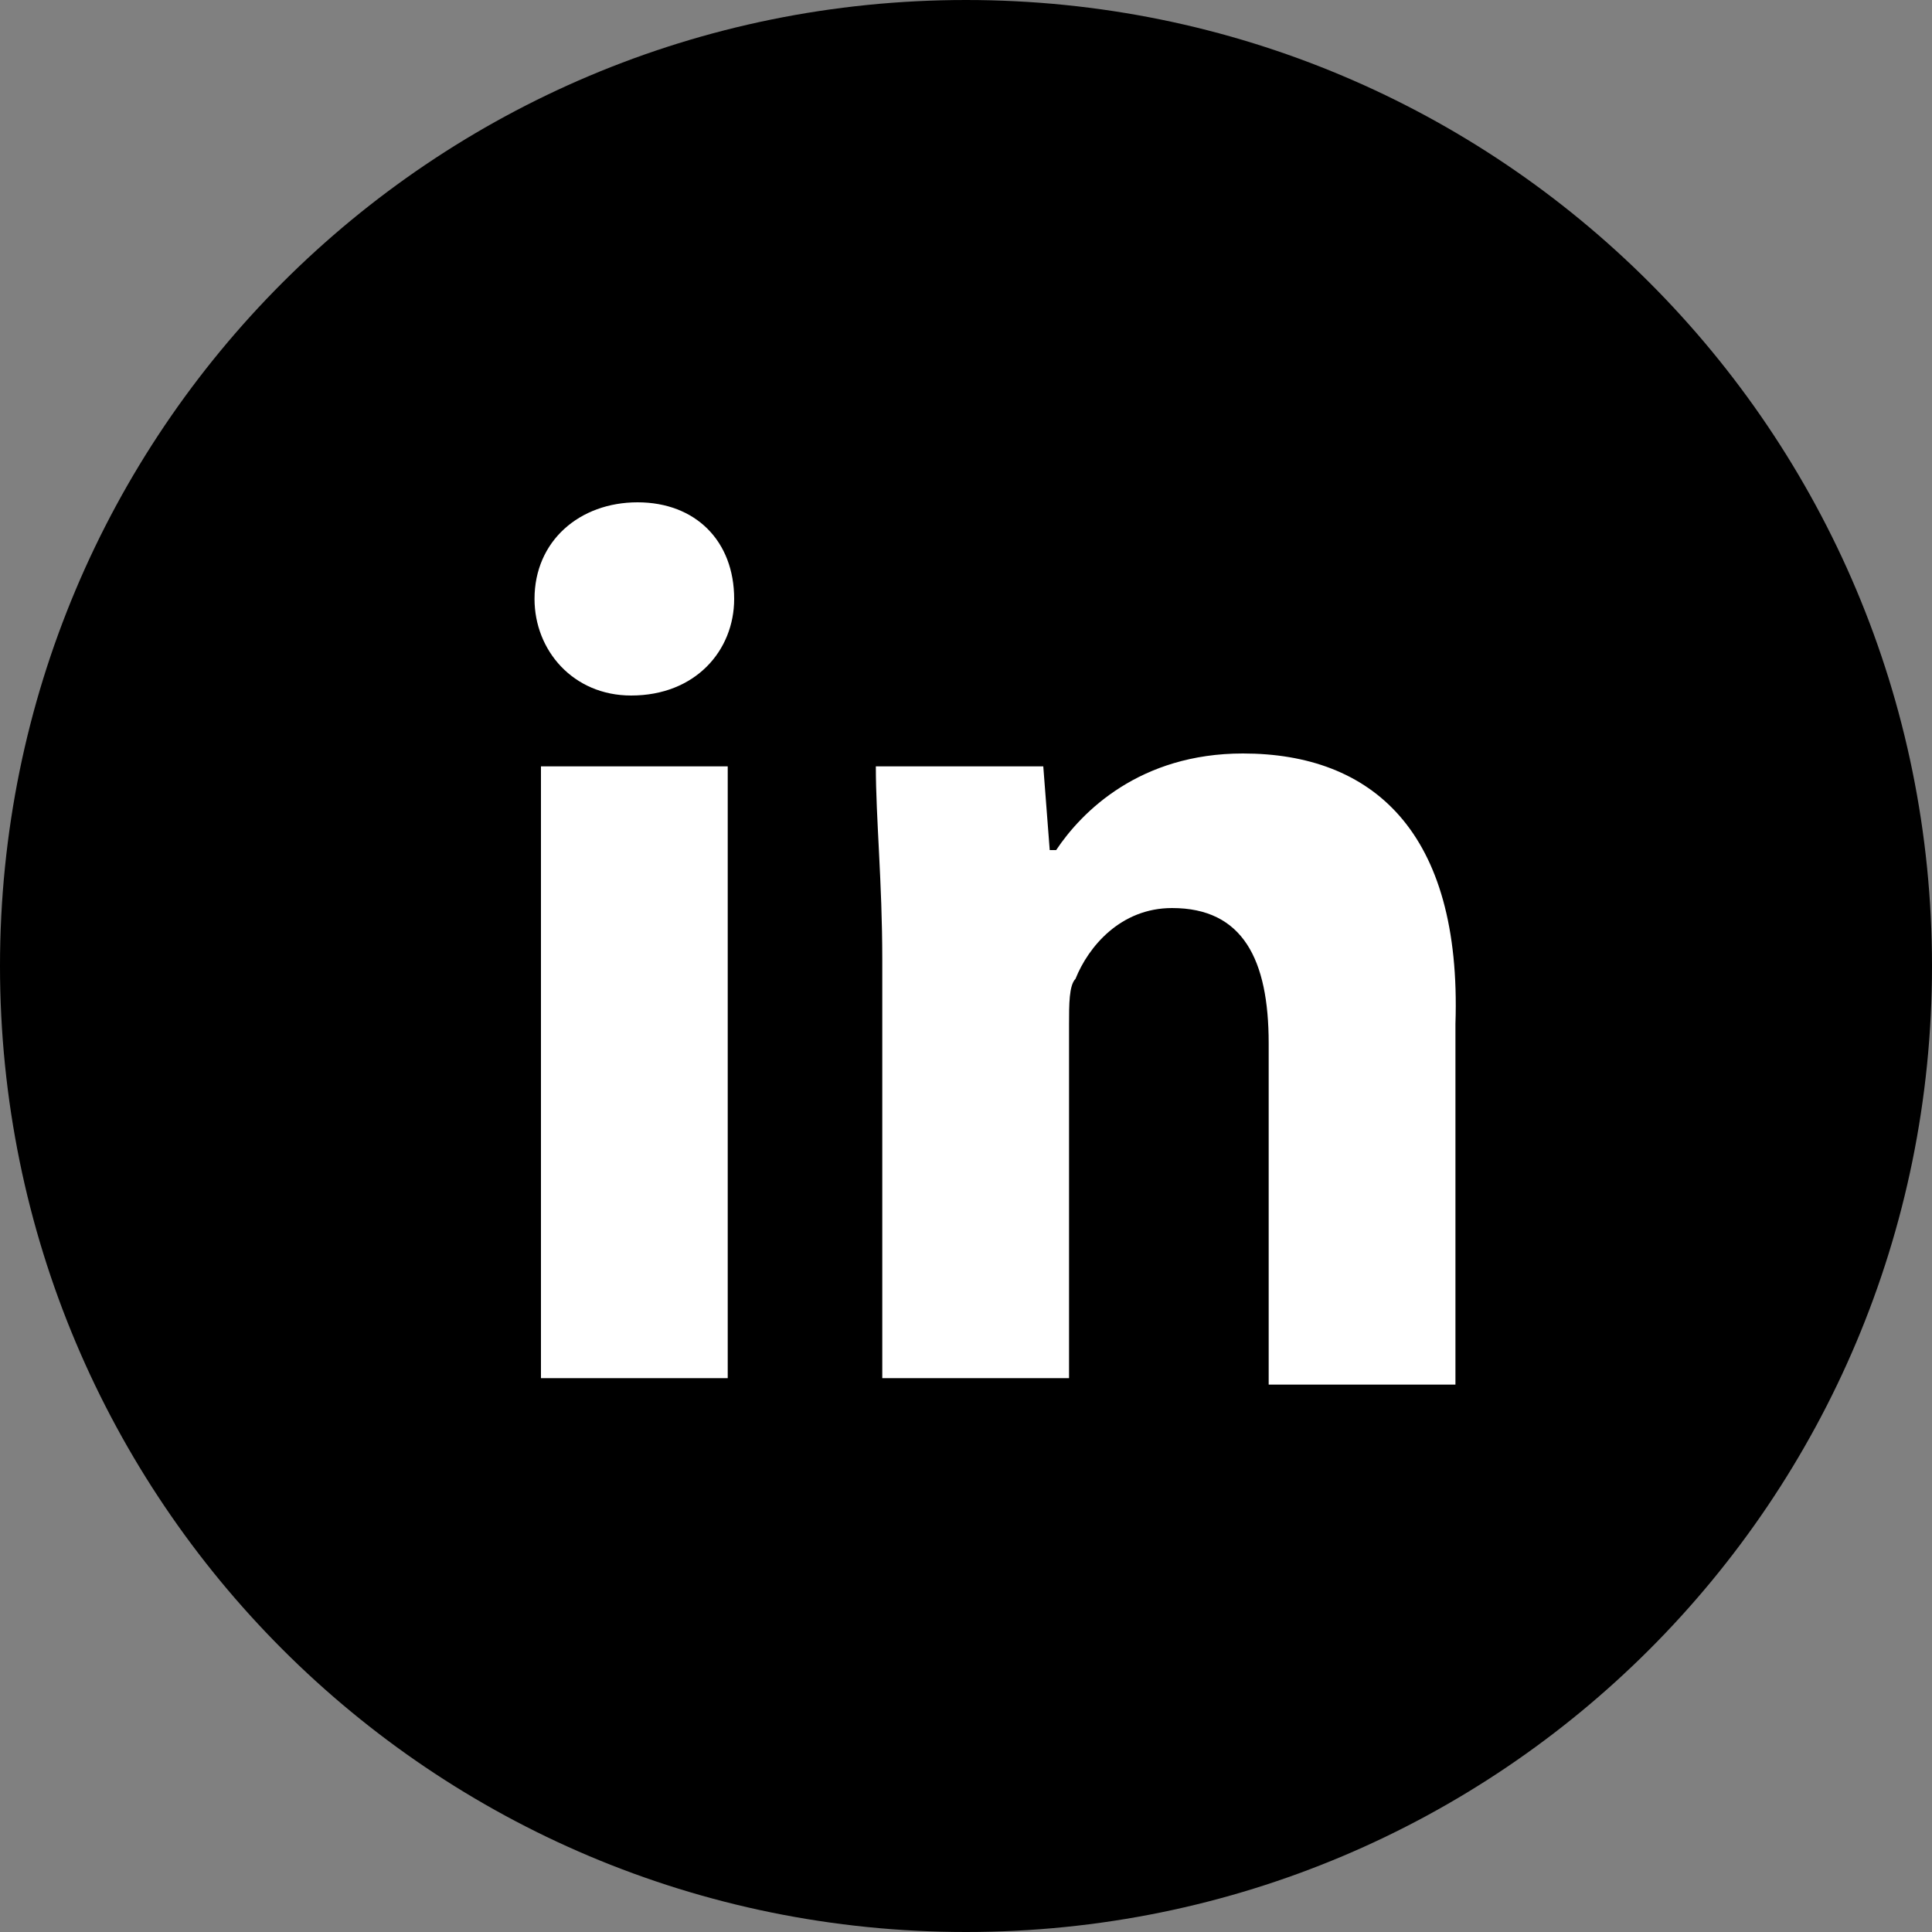 <?xml version="1.0" encoding="utf-8"?>
<!-- Generator: Adobe Illustrator 25.0.1, SVG Export Plug-In . SVG Version: 6.00 Build 0)  -->
<svg version="1.1" id="Layer_1" xmlns="http://www.w3.org/2000/svg" xmlns:xlink="http://www.w3.org/1999/xlink" x="0px" y="0px"
	 viewBox="0 0 30 30" style="enable-background:new 0 0 30 30;" xml:space="preserve">
<rect x="0" y="0" width="30" height="30" fill="#808080" stroke="none"/>
<style type="text/css">
	.st0{fill:#FFFFFF;}
</style>
<g>
	<path d="M15,0C6.7,0,0,6.7,0,15s6.7,15,15,15s15-6.7,15-15S23.3,0,15,0"/>
	<path class="st0" d="M9.9,7.8c-0.9,0-1.6,0.6-1.6,1.5c0,0.8,0.6,1.5,1.5,1.5c1,0,1.6-0.7,1.6-1.5C11.4,8.4,10.8,7.8,9.9,7.8"/>
	<rect x="8.4" y="11.9" class="st0" width="2.9" height="9.5"/>
	<path class="st0" d="M19.3,11.7c-1.6,0-2.5,0.9-2.9,1.5h-0.1l-0.1-1.3h-2.6c0,0.8,0.1,1.8,0.1,3v6.5h2.9v-5.5c0-0.3,0-0.6,0.1-0.7
		c0.2-0.5,0.7-1.1,1.5-1.1c1.1,0,1.5,0.8,1.5,2.1v5.3h2.9v-5.6C22.7,12.9,21.3,11.7,19.3,11.7"/>
</g>
</svg>
